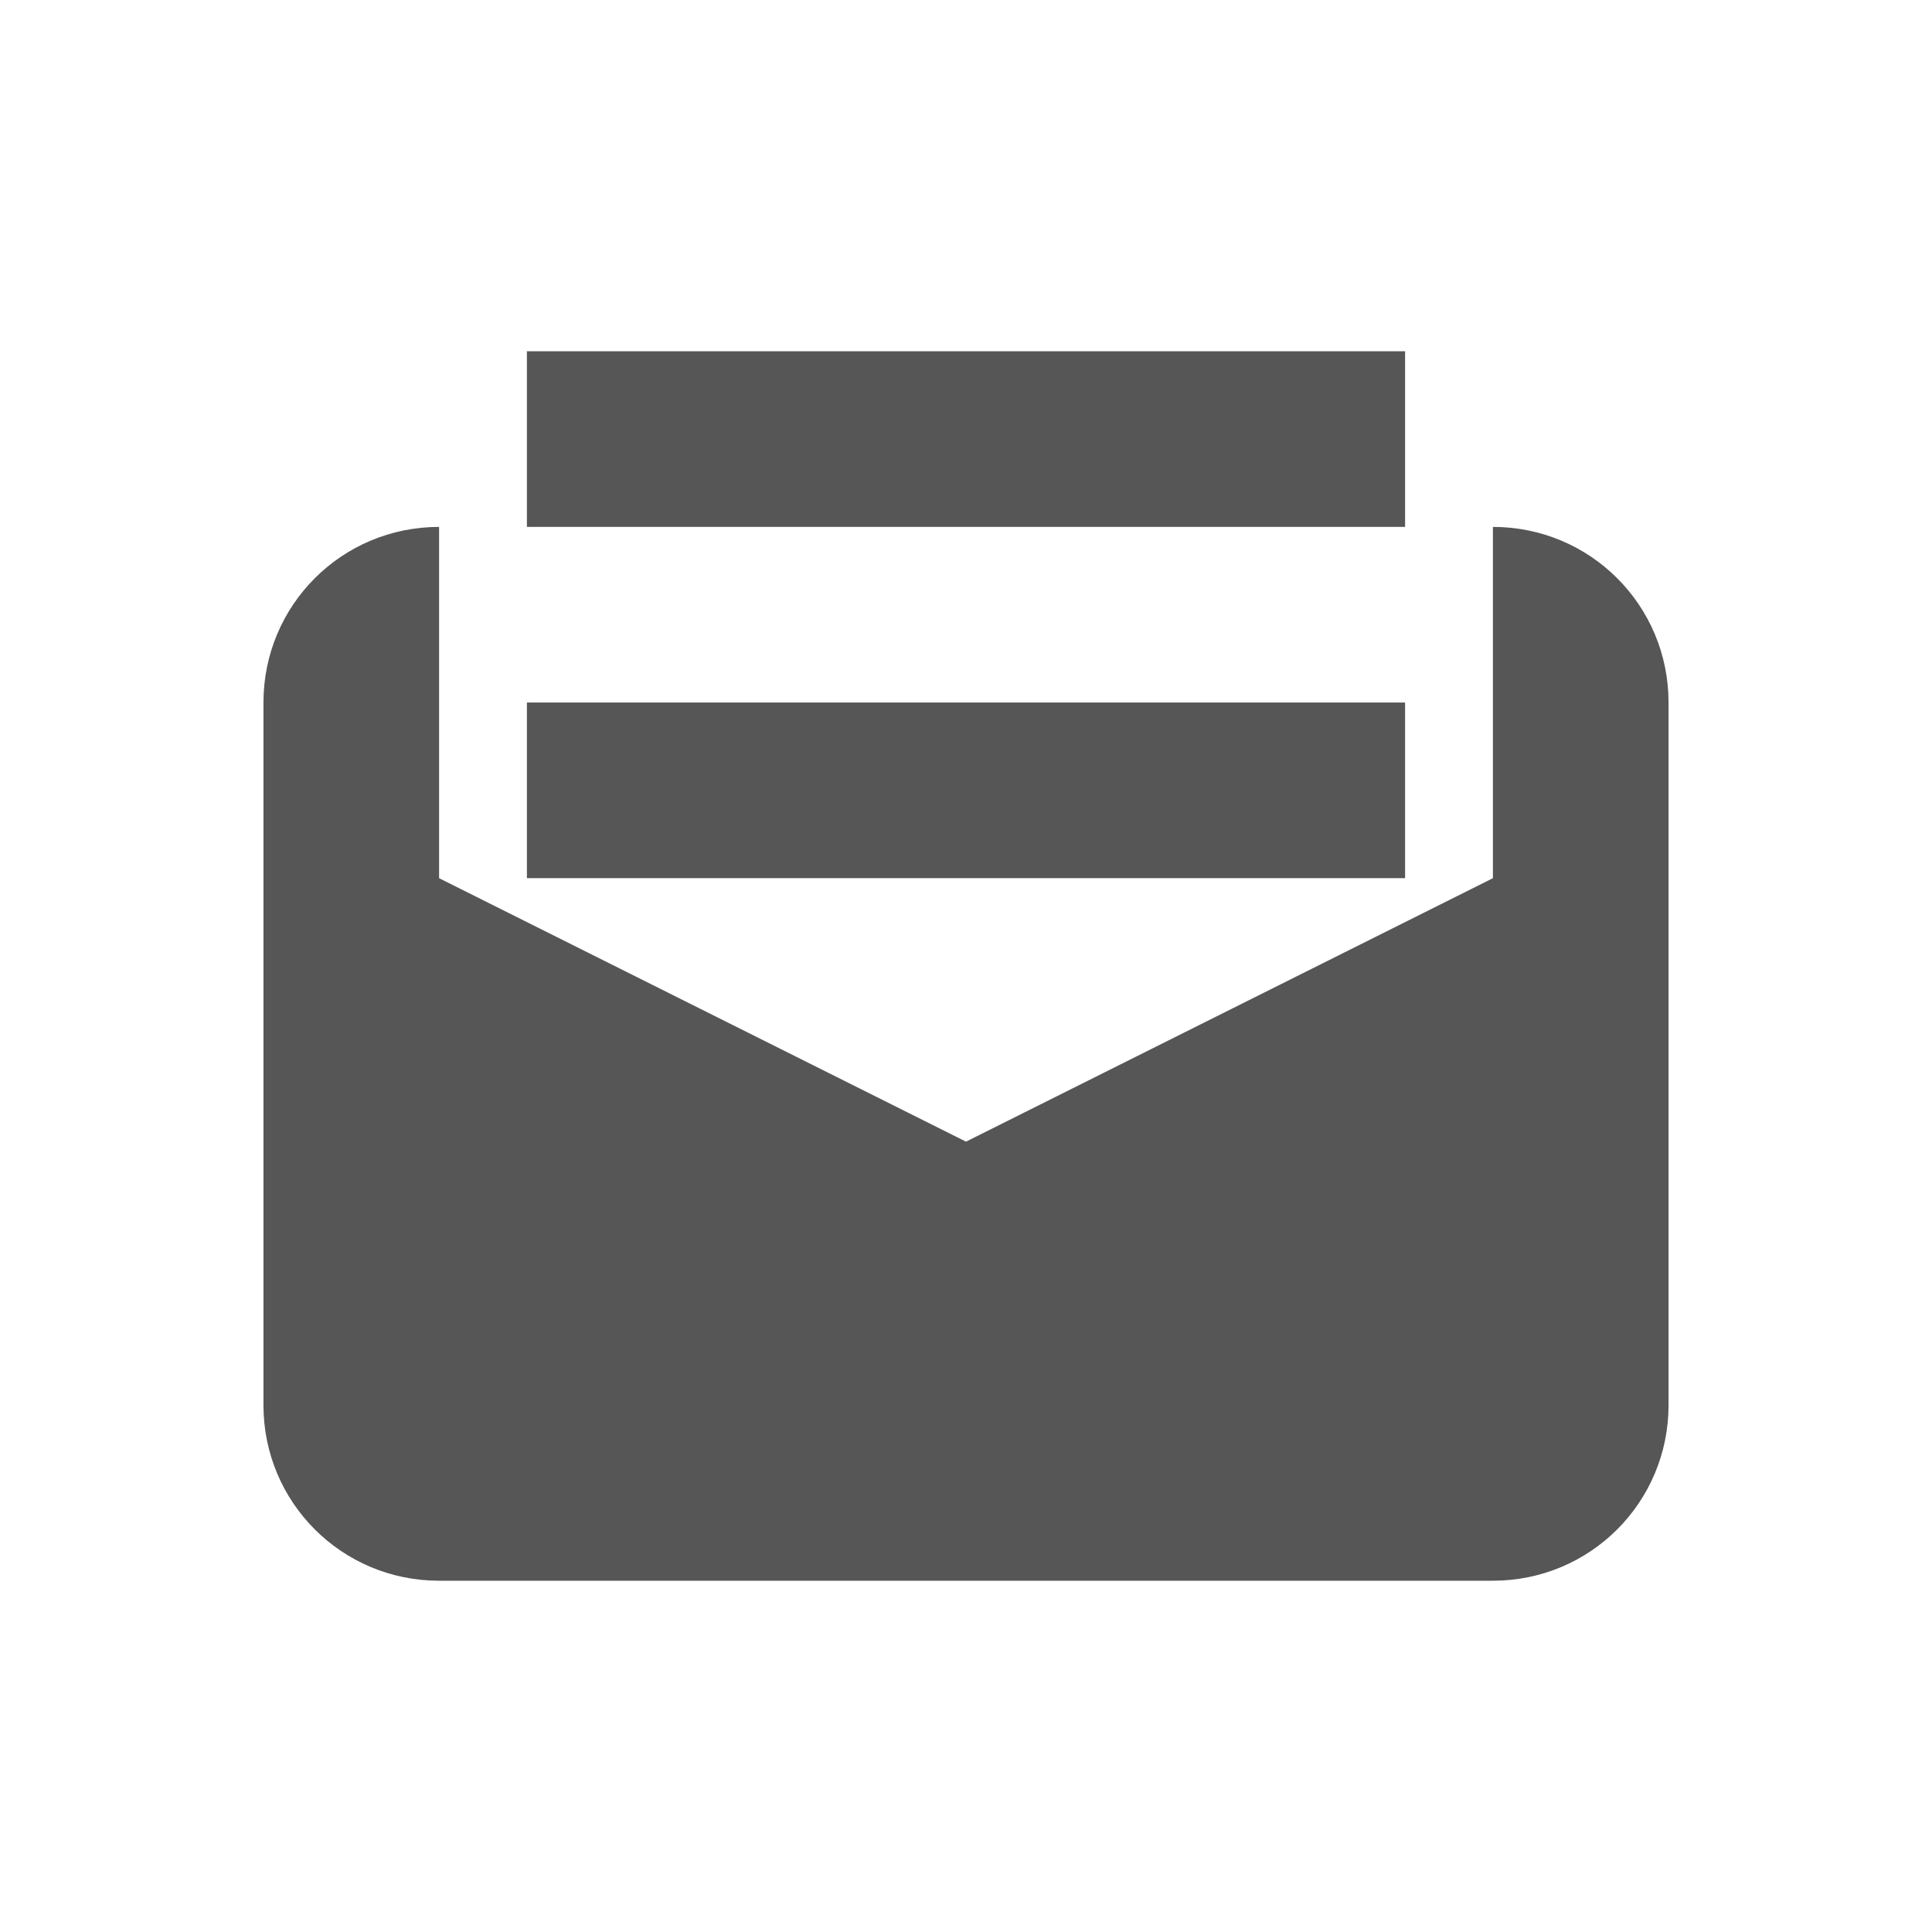 <svg xmlns="http://www.w3.org/2000/svg" width="22" height="22"><defs><style id="current-color-scheme" type="text/css"></style></defs><path d="M6 4v2h10V4H6zM5 6c-1.108 0-2 .892-2 2v8c0 1.108.892 2 2 2h12c1.108 0 2-.892 2-2V8c0-1.108-.892-2-2-2v4l-6 3-6-3V6zm1 2v2h10V8H6z" fill="currentColor" color="#565656"/></svg>